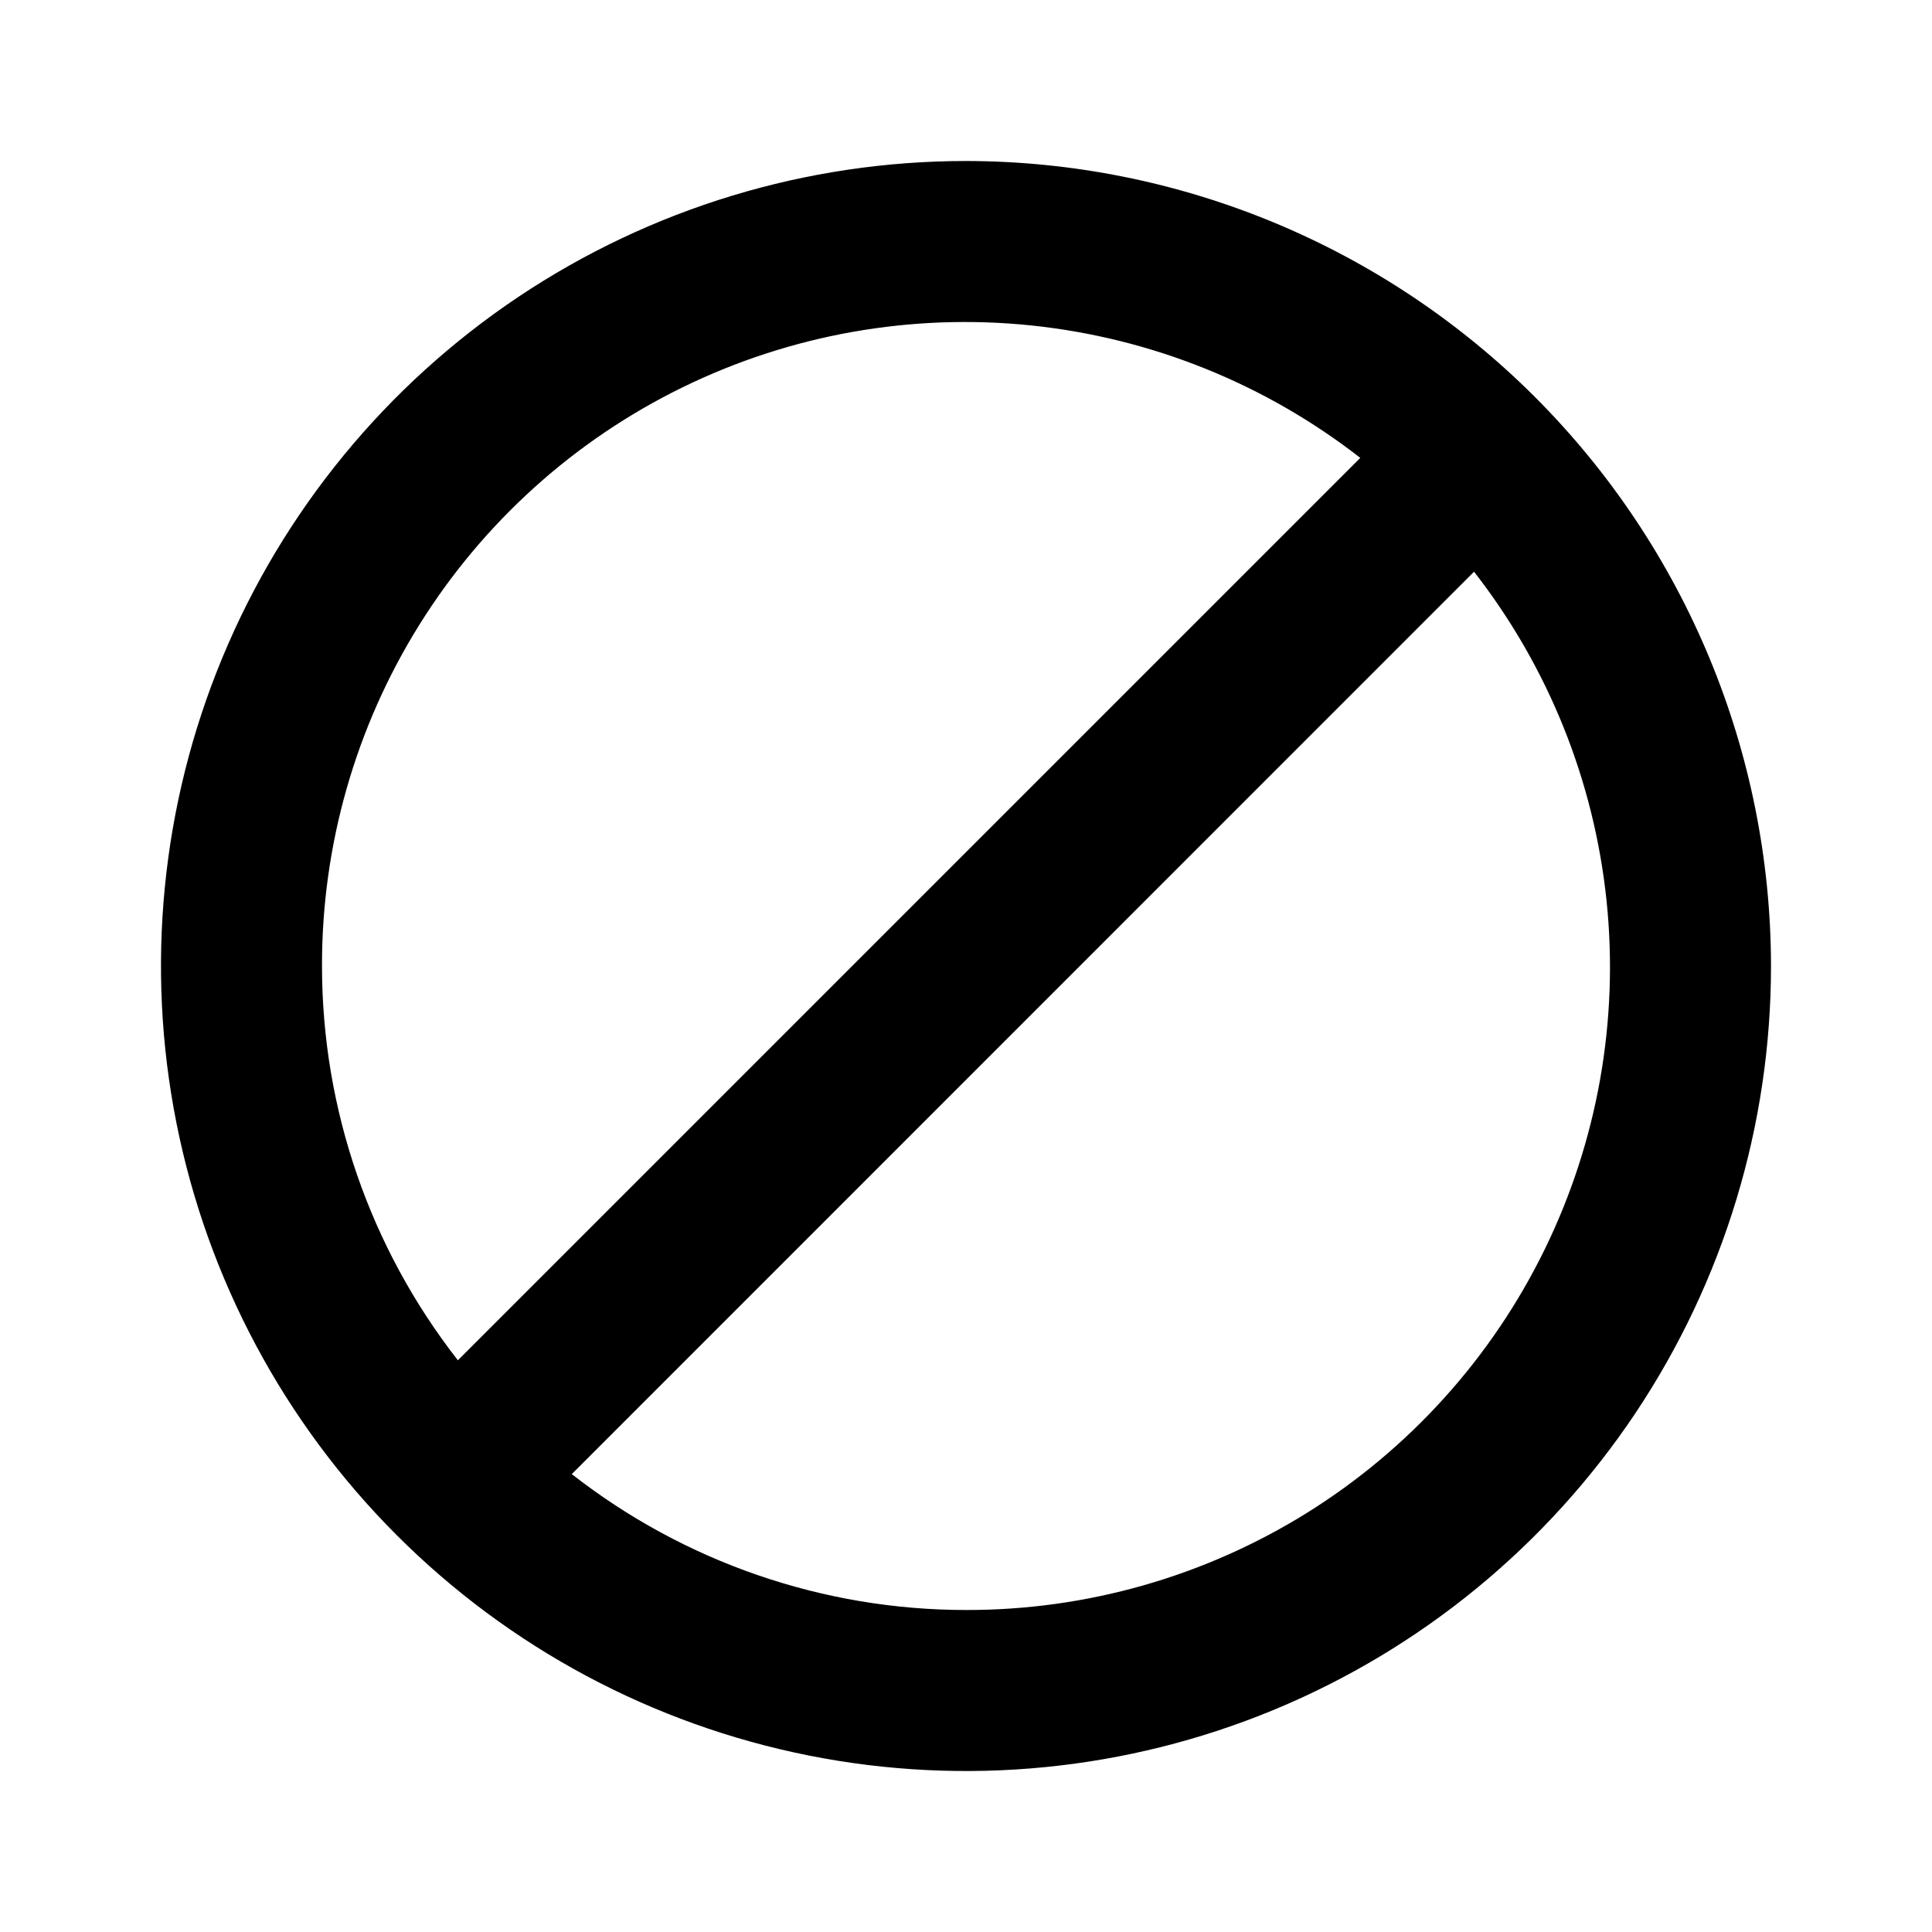 <svg width="24" height="24" viewBox="0 0 24 24" fill="none" xmlns="http://www.w3.org/2000/svg">
<path d="M12 2C10.022 2 8.089 2.586 6.444 3.685C4.8 4.784 3.518 6.346 2.761 8.173C2.004 10 1.806 12.011 2.192 13.951C2.578 15.891 3.53 17.672 4.929 19.071C6.327 20.47 8.109 21.422 10.049 21.808C11.989 22.194 14 21.996 15.827 21.239C17.654 20.482 19.216 19.2 20.315 17.556C21.413 15.911 22 13.978 22 12C21.997 9.349 20.942 6.807 19.068 4.932C17.193 3.058 14.651 2.003 12 2ZM4 12C3.997 10.503 4.416 9.035 5.207 7.765C5.999 6.494 7.131 5.471 8.476 4.813C9.821 4.155 11.323 3.888 12.812 4.043C14.301 4.198 15.717 4.768 16.898 5.688L5.688 16.898C4.595 15.499 4 13.775 4 12ZM12 20C10.225 20 8.501 19.405 7.103 18.312L18.311 7.102C19.232 8.283 19.802 9.699 19.957 11.188C20.112 12.677 19.845 14.179 19.187 15.524C18.529 16.869 17.506 18.001 16.236 18.793C14.965 19.584 13.497 20.003 12 20Z" fill="black"/>
</svg>
